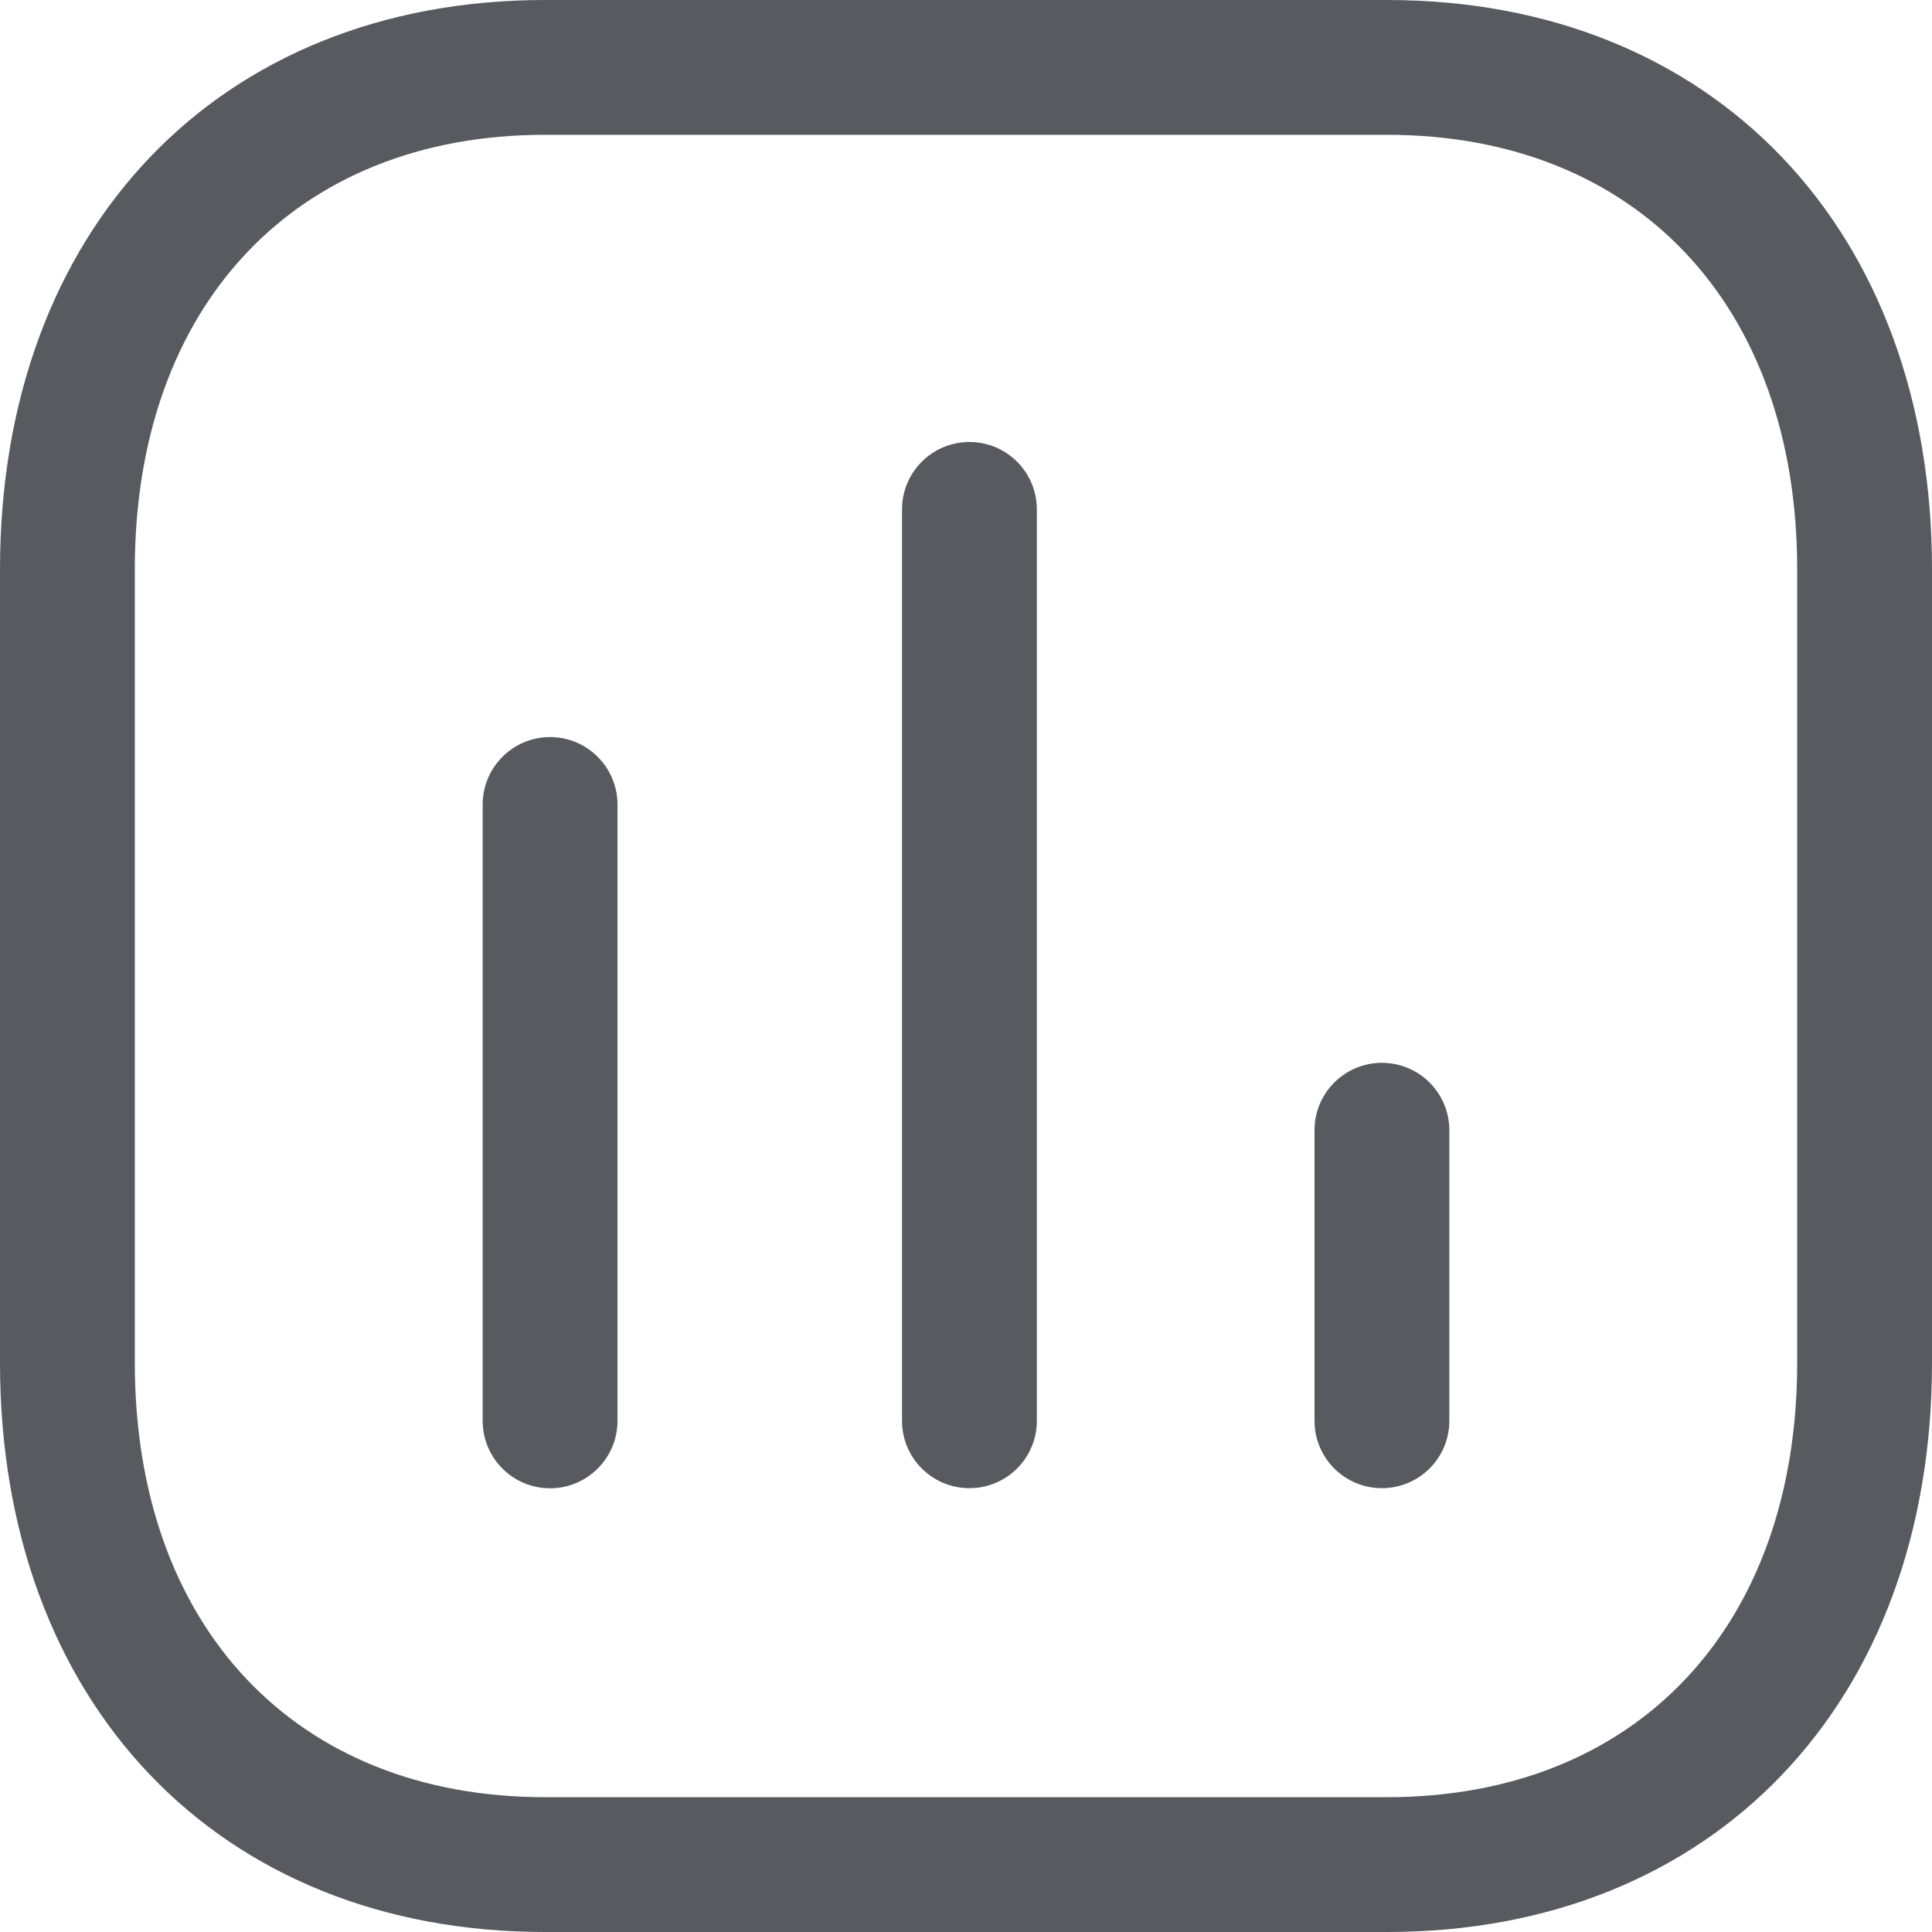 <svg width="18" height="18" viewBox="0 0 18 18" fill="none" xmlns="http://www.w3.org/2000/svg">
<path fill-rule="evenodd" clip-rule="evenodd" d="M12.923 0C15.96 0 18 2.132 18 5.304V12.696C18 15.868 15.96 18 12.923 18H5.077C2.04 18 0 15.868 0 12.696V5.304C0 2.132 2.04 0 5.077 0H12.923ZM12.923 1.256H5.077C2.756 1.256 1.256 2.844 1.256 5.304V12.696C1.256 15.156 2.756 16.744 5.077 16.744H12.923C15.245 16.744 16.744 15.156 16.744 12.696V5.304C16.744 2.844 15.245 1.256 12.923 1.256ZM5.125 6.867C5.471 6.867 5.753 7.149 5.753 7.495V13.238C5.753 13.585 5.471 13.866 5.125 13.866C4.778 13.866 4.497 13.585 4.497 13.238V7.495C4.497 7.149 4.778 6.867 5.125 6.867ZM9.032 4.118C9.379 4.118 9.66 4.399 9.66 4.746V13.238C9.66 13.584 9.379 13.865 9.032 13.865C8.685 13.865 8.404 13.584 8.404 13.238V4.746C8.404 4.399 8.685 4.118 9.032 4.118ZM12.875 9.902C13.222 9.902 13.503 10.183 13.503 10.53V13.238C13.503 13.584 13.222 13.865 12.875 13.865C12.528 13.865 12.247 13.584 12.247 13.238V10.53C12.247 10.183 12.528 9.902 12.875 9.902Z" fill="#595A60"/>
</svg>

